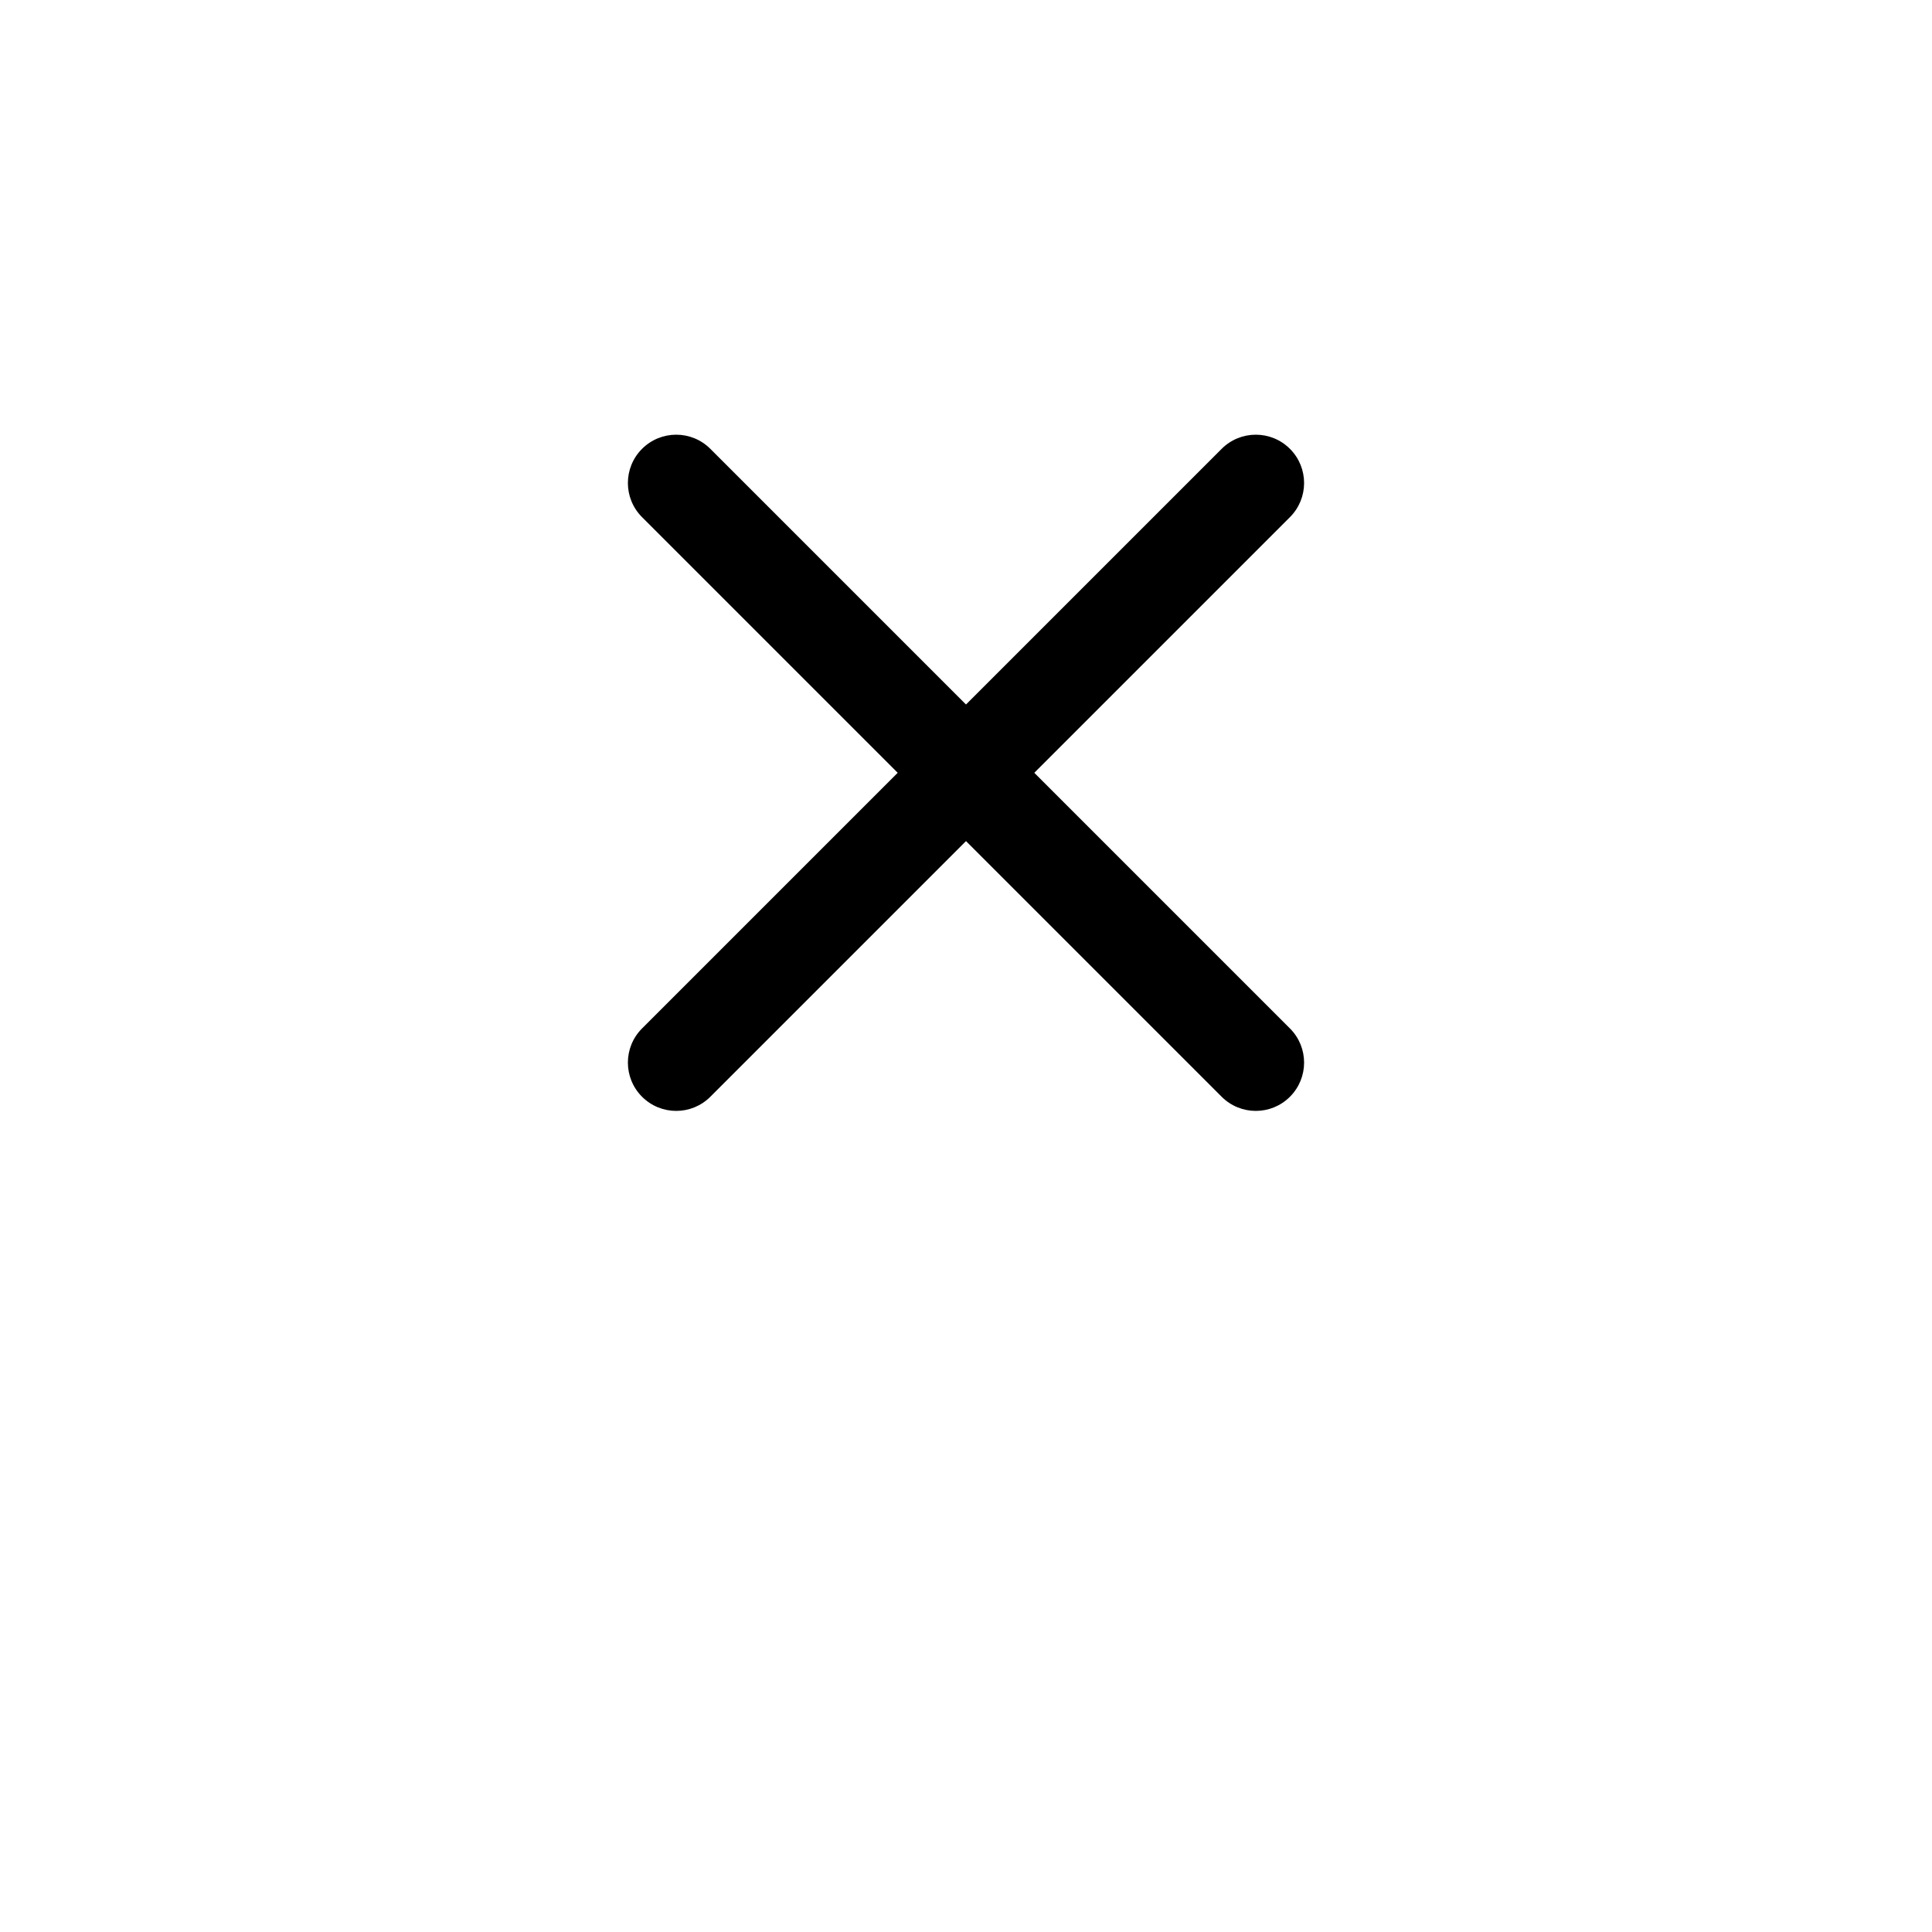 <?xml version="1.0" encoding="UTF-8"?>
<svg width="700pt" height="700pt" version="1.1" viewBox="0 0 700 700" xmlns="http://www.w3.org/2000/svg">
 <g>
  <path d="m245 402.5c-4.477 0-8.957-1.711-12.375-5.129-6.836-6.836-6.836-17.91 0-24.746l210-210c6.836-6.836 17.91-6.836 24.746 0 6.836 6.836 6.836 17.91 0 24.746l-210 210c-3.414 3.422-7.894 5.129-12.371 5.129z"/>
  <path d="m455 402.5c-4.477 0-8.957-1.711-12.375-5.129l-210-210c-6.836-6.836-6.836-17.91 0-24.746s17.91-6.836 24.746 0l210 210c6.836 6.836 6.836 17.91 0 24.746-3.414 3.422-7.894 5.129-12.371 5.129z"/>
 </g>
</svg>
